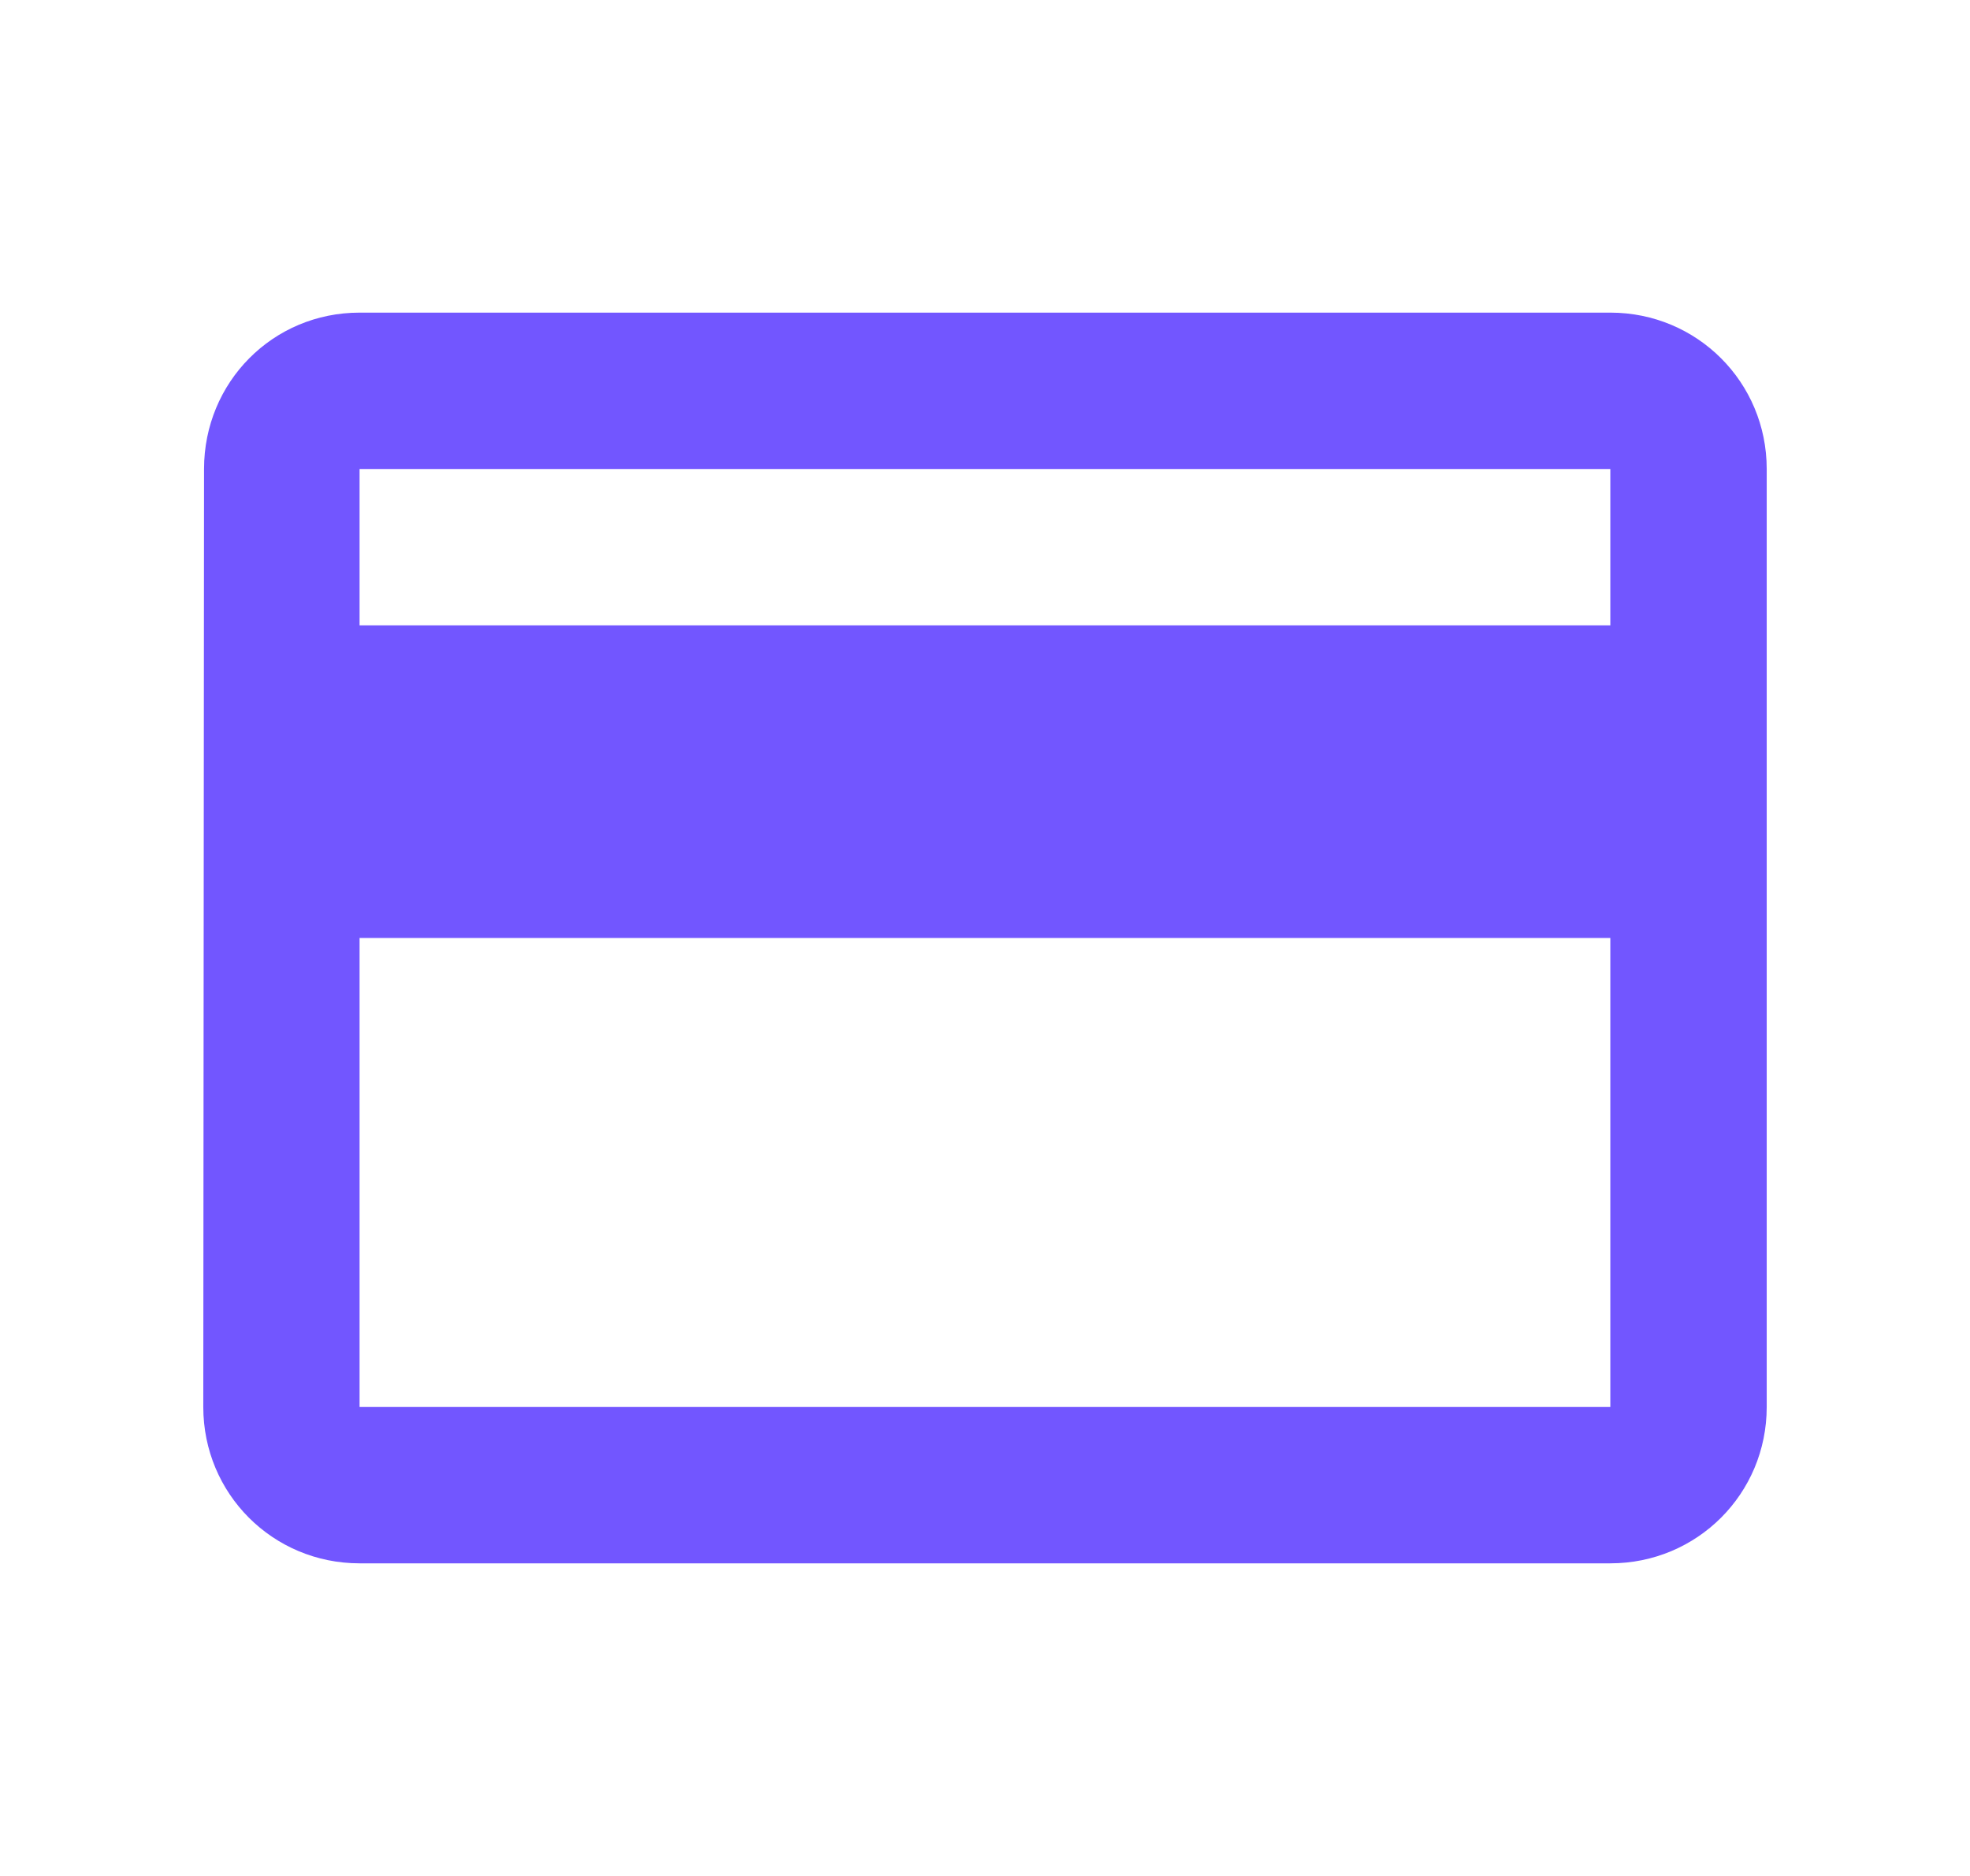 <svg width="21" height="20" viewBox="0 0 21 20" fill="none" xmlns="http://www.w3.org/2000/svg">
<path d="M17.166 3.333H3.833C2.908 3.333 2.175 4.075 2.175 5L2.167 15C2.167 15.925 2.908 16.667 3.833 16.667H17.166C18.091 16.667 18.833 15.925 18.833 15V5C18.833 4.075 18.091 3.333 17.166 3.333ZM17.166 15H3.833V10H17.166V15ZM17.166 6.667H3.833V5H17.166V6.667Z" fill="#7256FF"/>
</svg>
